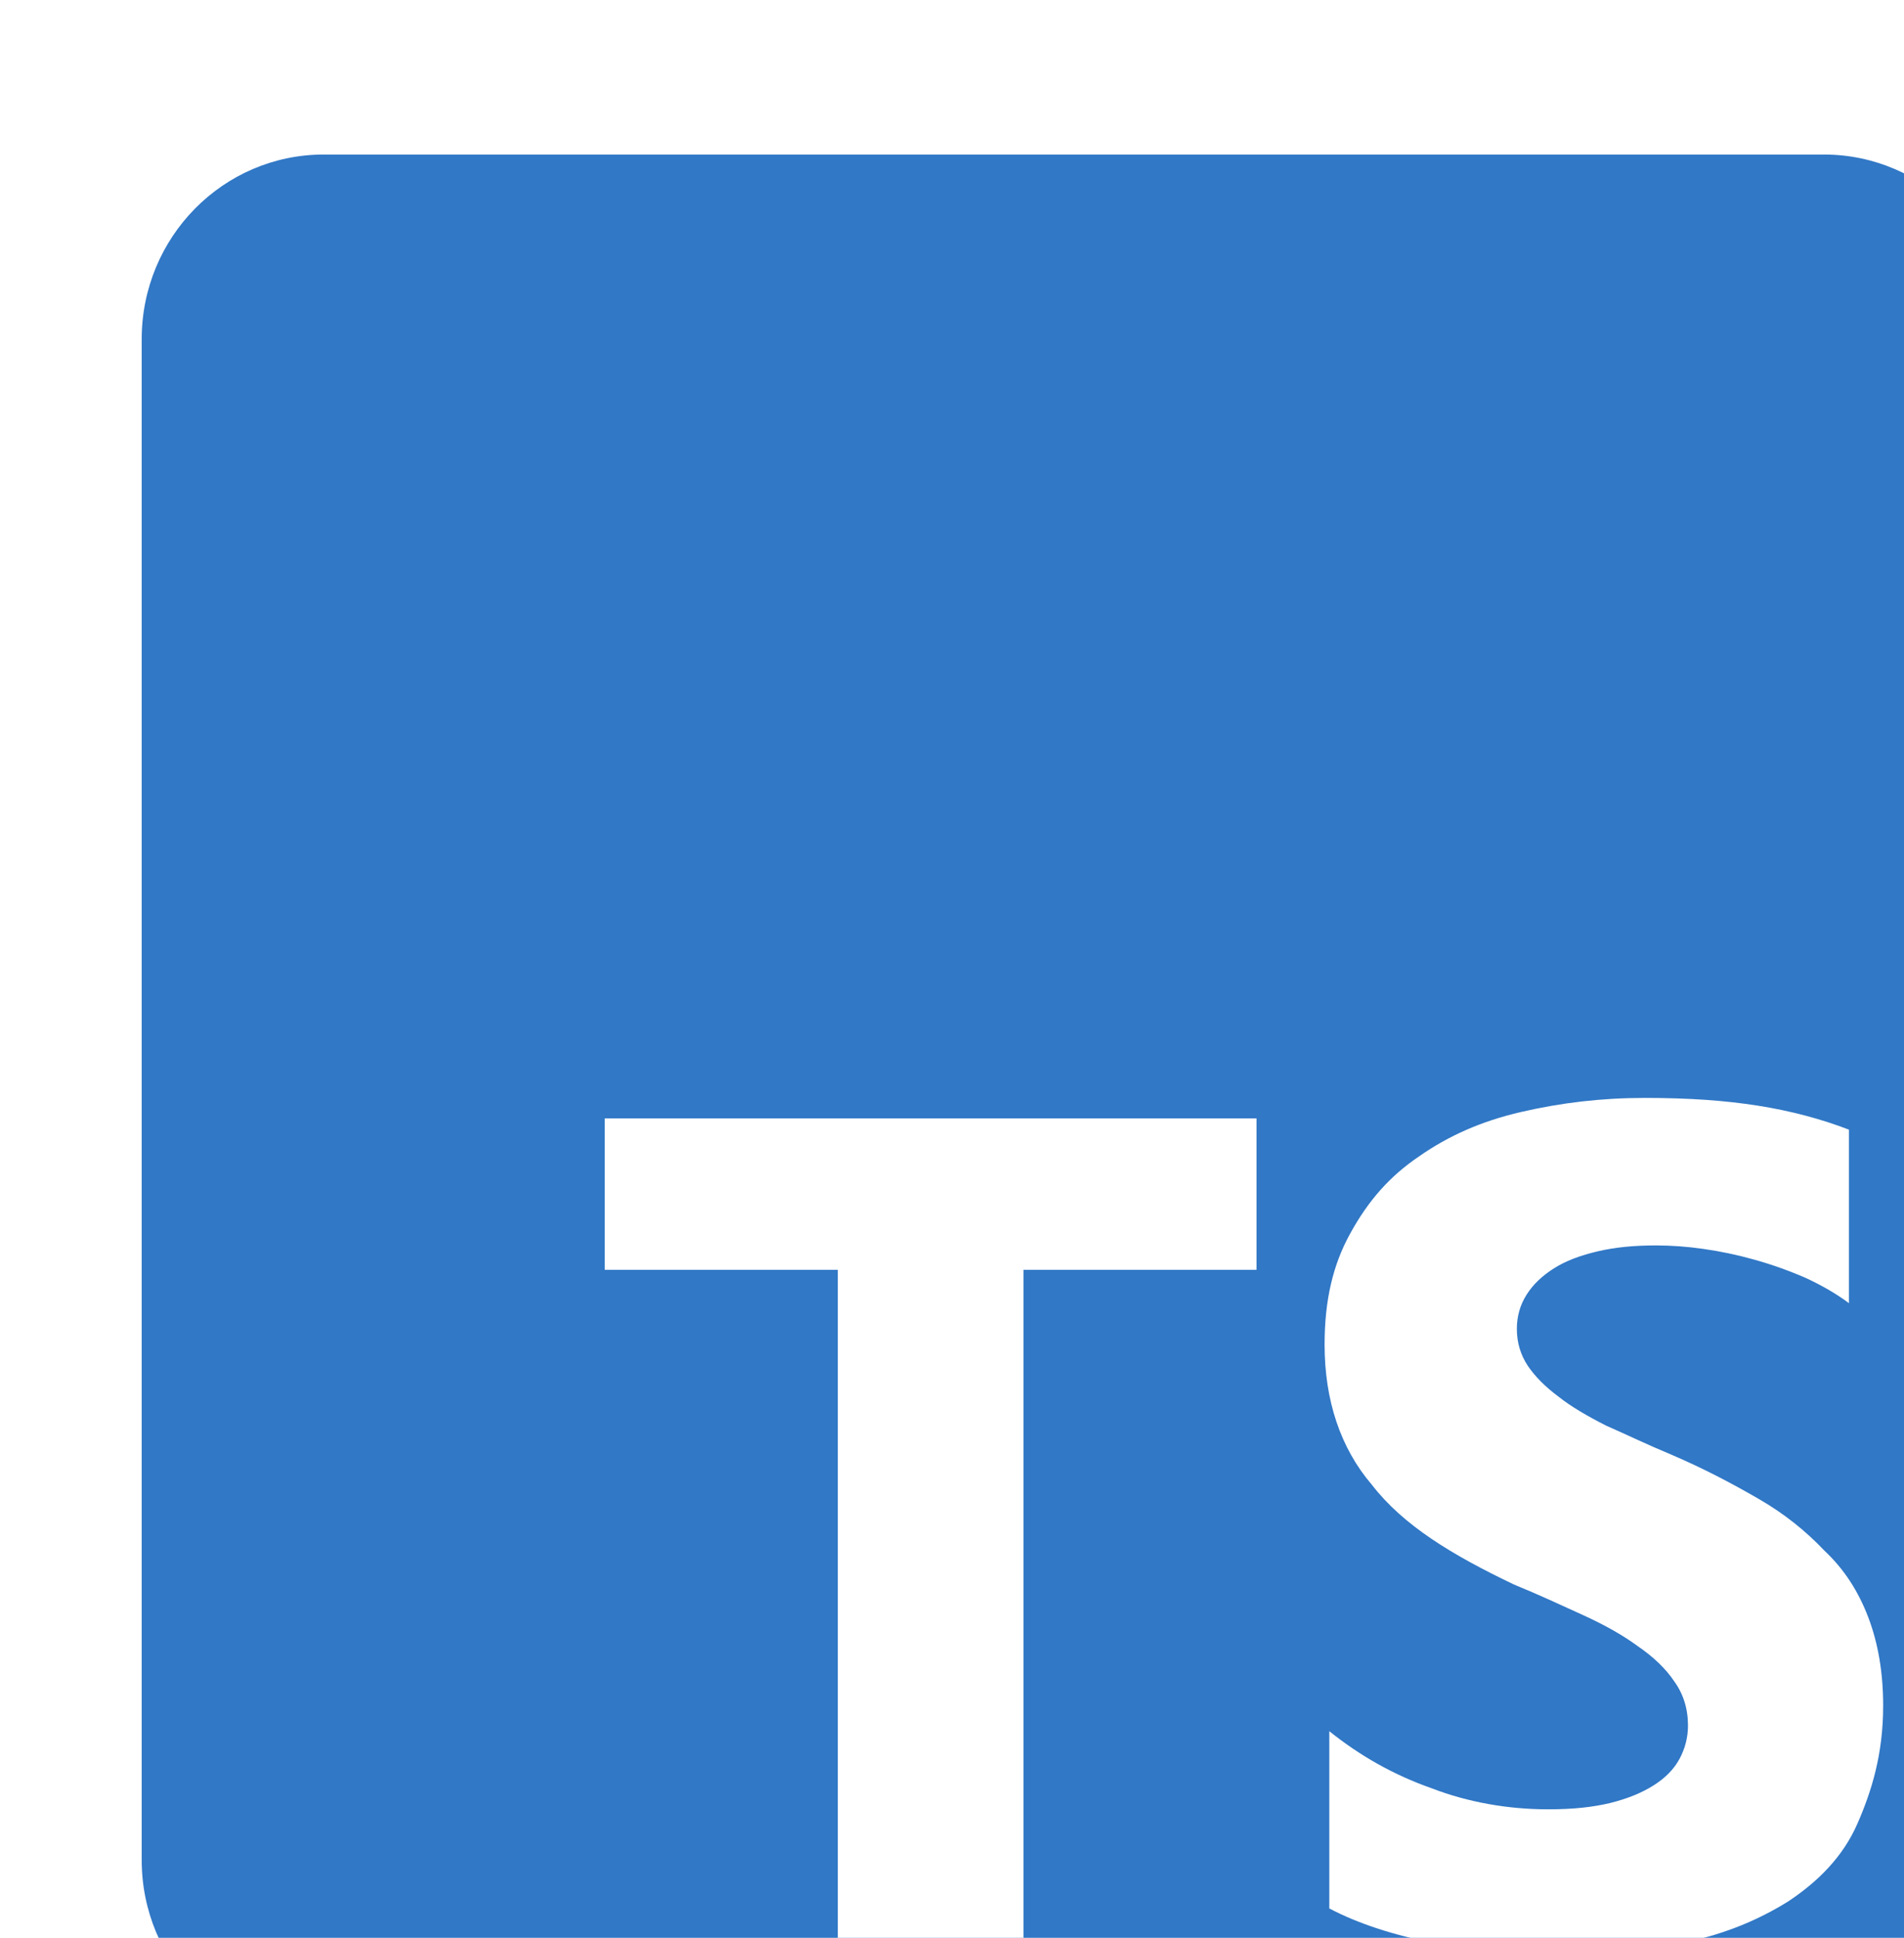 <svg width="57" height="58" viewBox="0 0 57 58" fill="none" xmlns="http://www.w3.org/2000/svg">
<g filter="url(#filter0_i_102_35)">
<g clip-path="url(#clip0_102_35)">
<path d="M50.602 0.625H5.692C2.682 0.625 0.242 3.098 0.242 6.15V51.672C0.242 54.723 2.682 57.196 5.692 57.196H50.602C53.612 57.196 56.052 54.723 56.052 51.672V6.15C56.052 3.098 53.612 0.625 50.602 0.625Z" fill="#3178C6"/>
<g filter="url(#filter1_d_102_35)">
<path fill-rule="evenodd" clip-rule="evenodd" d="M34.796 45.814V51.119C35.679 51.584 36.758 51.926 37.957 52.158C39.156 52.39 40.464 52.501 41.772 52.501C43.08 52.501 44.279 52.379 45.478 52.125C46.677 51.871 47.658 51.451 48.531 50.91C49.413 50.324 50.166 49.584 50.602 48.589C51.038 47.595 51.376 46.49 51.376 45.053C51.376 44.048 51.223 43.175 50.929 42.402C50.634 41.628 50.209 40.965 49.62 40.413C49.065 39.827 48.422 39.308 47.658 38.866C46.895 38.424 46.023 37.96 45.042 37.54C44.323 37.242 43.734 36.955 43.08 36.667C42.514 36.38 42.023 36.093 41.663 35.805C41.26 35.507 40.955 35.198 40.737 34.877C40.519 34.546 40.41 34.181 40.41 33.772C40.41 33.397 40.507 33.054 40.704 32.745C40.901 32.435 41.173 32.181 41.522 31.96C41.87 31.739 42.306 31.574 42.83 31.452C43.342 31.331 43.909 31.275 44.574 31.275C45.032 31.275 45.511 31.309 45.991 31.379C46.492 31.449 47.004 31.556 47.517 31.7C48.029 31.843 48.531 32.02 49.043 32.241C49.522 32.462 49.969 32.716 50.351 33.003V27.81C49.522 27.49 48.607 27.247 47.626 27.092C46.645 26.937 45.555 26.86 44.247 26.86C42.939 26.86 41.74 27.004 40.541 27.28C39.342 27.556 38.36 27.998 37.488 28.606C36.605 29.202 35.962 29.932 35.417 30.926C34.905 31.854 34.654 32.915 34.654 34.241C34.654 35.898 35.123 37.335 36.071 38.44C37.009 39.655 38.469 40.539 40.322 41.423C41.075 41.732 41.74 42.041 42.394 42.34C43.048 42.638 43.593 42.947 44.029 43.268C44.497 43.588 44.868 43.942 45.119 44.318C45.391 44.693 45.533 45.135 45.533 45.644C45.533 45.997 45.448 46.328 45.282 46.638C45.117 46.947 44.857 47.212 44.508 47.433C44.159 47.654 43.734 47.831 43.2 47.964C42.688 48.085 42.11 48.152 41.347 48.152C40.148 48.152 38.949 47.942 37.859 47.522C36.744 47.131 35.723 46.559 34.796 45.814ZM25.64 32.005H32.616V27.474H13.104V32.005H20.081V52.224H25.64V32.005Z" fill="white"/>
</g>
</g>
</g>
<defs>
<filter id="filter0_i_102_35" x="0.242" y="0.625" width="59.81" height="60.571" filterUnits="userSpaceOnUse" color-interpolation-filters="sRGB">
<feFlood flood-opacity="0" result="BackgroundImageFix"/>
<feBlend mode="normal" in="SourceGraphic" in2="BackgroundImageFix" result="shape"/>
<feColorMatrix in="SourceAlpha" type="matrix" values="0 0 0 0 0 0 0 0 0 0 0 0 0 0 0 0 0 0 127 0" result="hardAlpha"/>
<feOffset dx="4" dy="4"/>
<feGaussianBlur stdDeviation="2"/>
<feComposite in2="hardAlpha" operator="arithmetic" k2="-1" k3="1"/>
<feColorMatrix type="matrix" values="0 0 0 0 0 0 0 0 0 0 0 0 0 0 0 0 0 0 0.25 0"/>
<feBlend mode="normal" in2="shape" result="effect1_innerShadow_102_35"/>
</filter>
<filter id="filter1_d_102_35" x="11.104" y="25.86" width="44.271" height="31.641" filterUnits="userSpaceOnUse" color-interpolation-filters="sRGB">
<feFlood flood-opacity="0" result="BackgroundImageFix"/>
<feColorMatrix in="SourceAlpha" type="matrix" values="0 0 0 0 0 0 0 0 0 0 0 0 0 0 0 0 0 0 127 0" result="hardAlpha"/>
<feOffset dx="1" dy="2"/>
<feGaussianBlur stdDeviation="1.5"/>
<feComposite in2="hardAlpha" operator="out"/>
<feColorMatrix type="matrix" values="0 0 0 0 0 0 0 0 0 0 0 0 0 0 0 0 0 0 0.4 0"/>
<feBlend mode="normal" in2="BackgroundImageFix" result="effect1_dropShadow_102_35"/>
<feBlend mode="normal" in="SourceGraphic" in2="effect1_dropShadow_102_35" result="shape"/>
</filter>
<clipPath id="clip0_102_35">
<rect x="0.242" y="0.625" width="55.81" height="56.571" rx="3" fill="white"/>
</clipPath>
</defs>
</svg>
